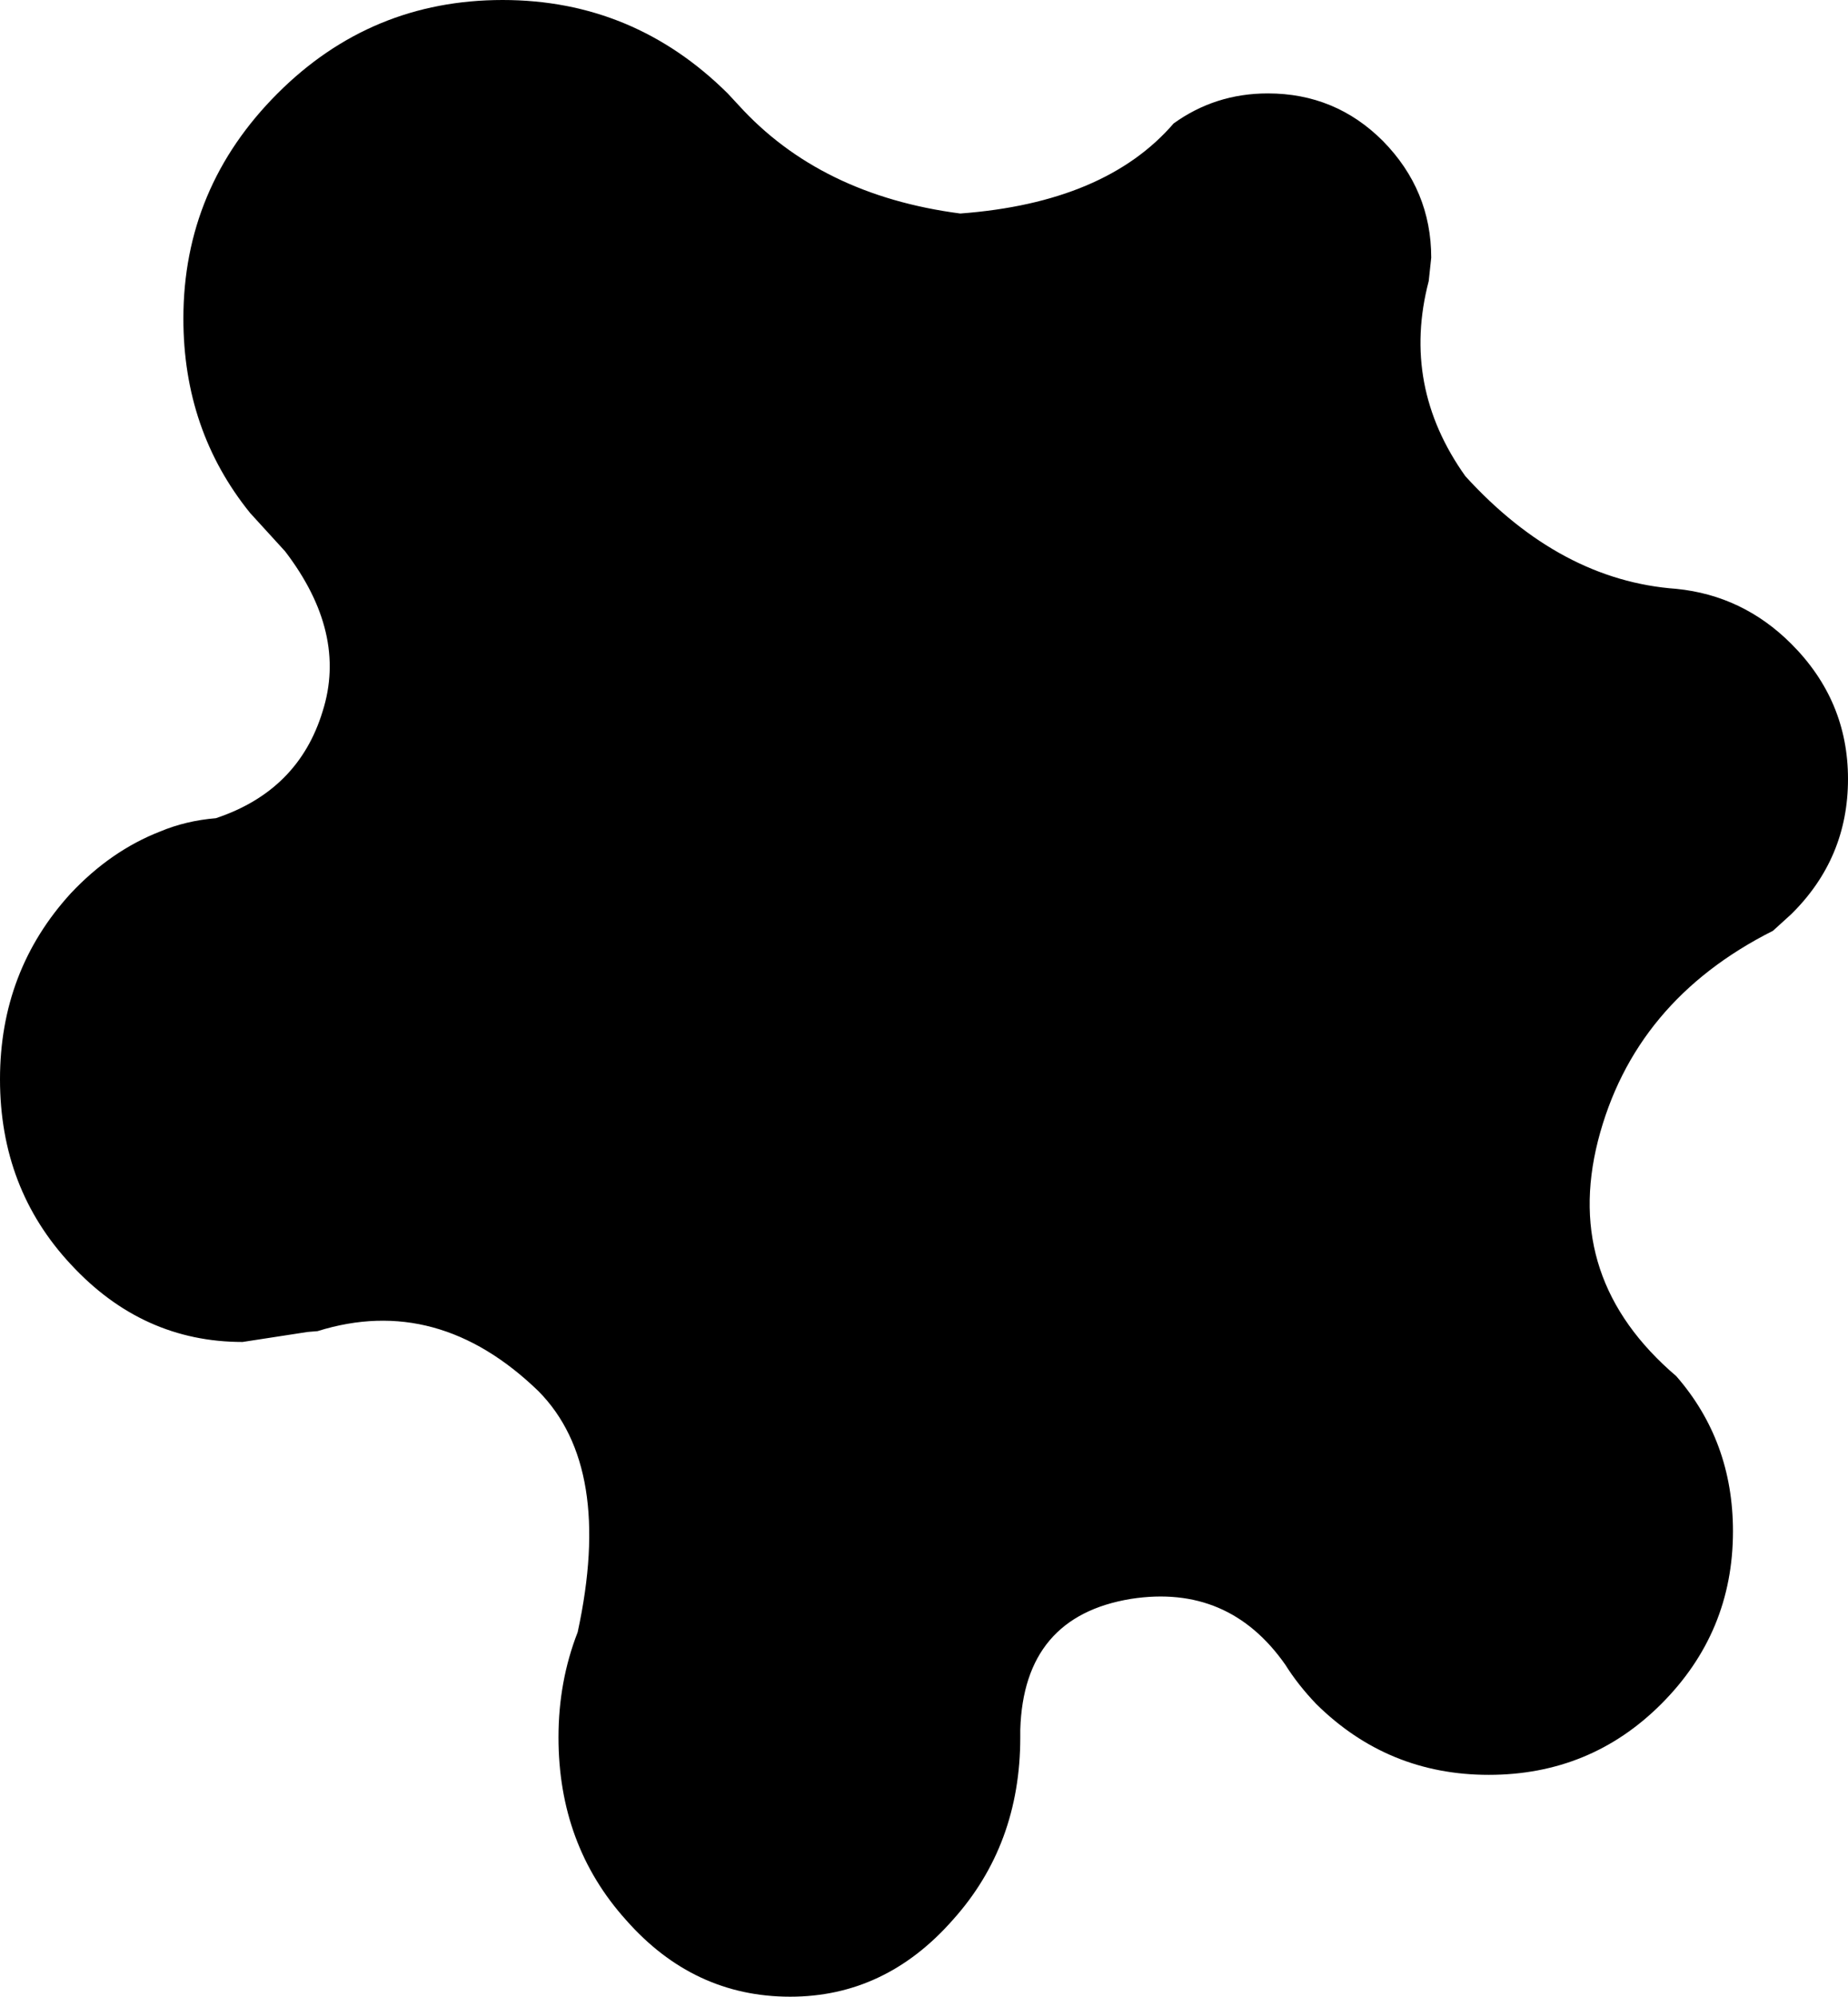 <?xml version="1.0" encoding="UTF-8" standalone="no"?>
<svg xmlns:xlink="http://www.w3.org/1999/xlink" height="119.7px" width="110.85px" xmlns="http://www.w3.org/2000/svg">
  <g transform="matrix(1.0, 0.0, 0.0, 1.0, 0.0, 0.0)">
    <path d="M85.85 15.45 L85.7 16.85 Q84.05 23.15 87.9 28.55 93.6 34.8 100.55 35.3 104.55 35.7 107.45 38.6 110.85 42.0 110.85 46.7 110.85 51.45 107.45 54.8 L106.35 55.8 Q98.0 60.0 95.85 68.4 93.75 76.7 100.55 82.5 103.95 86.4 103.95 91.8 103.95 97.85 99.65 102.15 95.4 106.4 89.3 106.4 83.25 106.4 78.95 102.15 77.85 101.0 77.1 99.8 73.7 94.95 67.85 95.85 61.4 96.9 61.2 103.7 L61.2 104.15 Q61.2 110.6 57.15 115.1 53.1 119.7 47.4 119.7 41.6 119.7 37.55 115.1 33.5 110.6 33.5 104.15 33.5 100.8 34.65 97.85 36.8 87.95 32.3 83.4 26.25 77.55 19.05 79.8 L18.45 79.85 14.55 80.45 Q8.55 80.45 4.25 75.8 0.0 71.25 0.0 64.7 0.0 58.2 4.25 53.55 6.65 51.0 9.6 49.85 11.15 49.2 12.95 49.05 17.9 47.4 19.35 42.65 20.85 37.95 17.1 33.05 L15.0 30.75 Q11.0 25.8 11.0 19.1 11.0 11.25 16.65 5.6 22.25 0.0 30.15 0.0 38.0 0.0 43.65 5.6 L44.3 6.3 Q49.2 11.7 57.6 12.8 66.3 12.15 70.4 7.4 72.9 5.6 76.05 5.6 80.1 5.6 82.95 8.45 85.85 11.4 85.85 15.45 M99.65 49.25 Q99.65 45.6 96.95 42.9 94.7 40.5 91.55 40.2 85.95 39.75 81.35 34.8 78.3 30.5 79.65 25.4 L79.8 24.3 Q79.8 21.05 77.4 18.65 75.15 16.4 71.9 16.4 69.45 16.4 67.4 17.9 64.1 21.75 57.15 22.2 50.4 21.3 46.55 17.0 L46.05 16.4 Q41.55 11.9 35.25 11.9 28.95 11.9 24.45 16.4 19.95 20.9 19.95 27.2 19.95 32.55 23.1 36.6 L24.35 37.95 24.45 38.1 24.75 38.4 Q27.65 42.3 26.55 46.05 25.4 49.85 21.35 51.2 20.0 51.3 18.65 51.9 16.4 52.8 14.55 54.8 11.0 58.5 11.0 63.65 11.0 69.0 14.55 72.6 17.9 76.25 22.7 76.25 L25.85 75.8 26.3 75.75 Q32.1 73.95 36.9 78.65 40.5 82.35 38.85 90.2 37.95 92.6 37.95 95.3 37.95 100.5 41.15 104.1 44.3 107.7 48.95 107.7 53.55 107.7 56.85 104.1 60.05 100.5 60.05 95.3 L60.05 94.95 Q60.2 89.45 65.4 88.65 69.95 87.9 72.65 91.8 L74.25 93.75 Q77.6 97.1 82.55 97.1 87.45 97.1 90.8 93.75 94.25 90.2 94.25 85.4 94.25 81.15 91.55 78.0 86.1 73.35 87.75 66.75 89.45 60.0 96.05 56.6 L96.95 55.8 Q99.65 53.1 99.65 49.25 99.65 53.1 96.95 55.8 L96.05 56.6 Q89.45 60.0 87.75 66.75 86.1 73.35 91.55 78.0 94.25 81.15 94.25 85.4 94.25 90.2 90.8 93.75 87.45 97.1 82.55 97.1 77.6 97.1 74.25 93.75 L72.65 91.8 Q69.95 87.9 65.4 88.65 60.2 89.45 60.05 94.95 L60.05 95.3 Q60.05 100.5 56.85 104.1 53.55 107.7 48.95 107.7 44.3 107.7 41.15 104.1 37.95 100.5 37.95 95.3 37.95 92.6 38.85 90.2 40.5 82.35 36.9 78.65 32.1 73.95 26.3 75.75 L25.85 75.8 22.7 76.25 Q17.9 76.25 14.55 72.6 11.0 69.0 11.0 63.65 11.0 58.5 14.55 54.8 16.4 52.8 18.65 51.9 20.0 51.3 21.35 51.2 25.4 49.85 26.55 46.05 27.65 42.3 24.75 38.4 L24.45 38.1 24.35 37.95 23.1 36.6 Q19.95 32.55 19.95 27.2 19.95 20.9 24.45 16.4 28.95 11.9 35.25 11.9 41.55 11.9 46.05 16.4 L46.55 17.0 Q50.4 21.3 57.15 22.2 64.1 21.75 67.4 17.9 69.45 16.4 71.9 16.4 75.15 16.4 77.4 18.65 79.8 21.05 79.8 24.3 L79.65 25.4 Q78.3 30.5 81.35 34.8 85.95 39.75 91.55 40.2 94.7 40.5 96.95 42.9 99.65 45.6 99.65 49.25" fill="#000000" fill-rule="evenodd" stroke="none"/>
  </g>
</svg>
